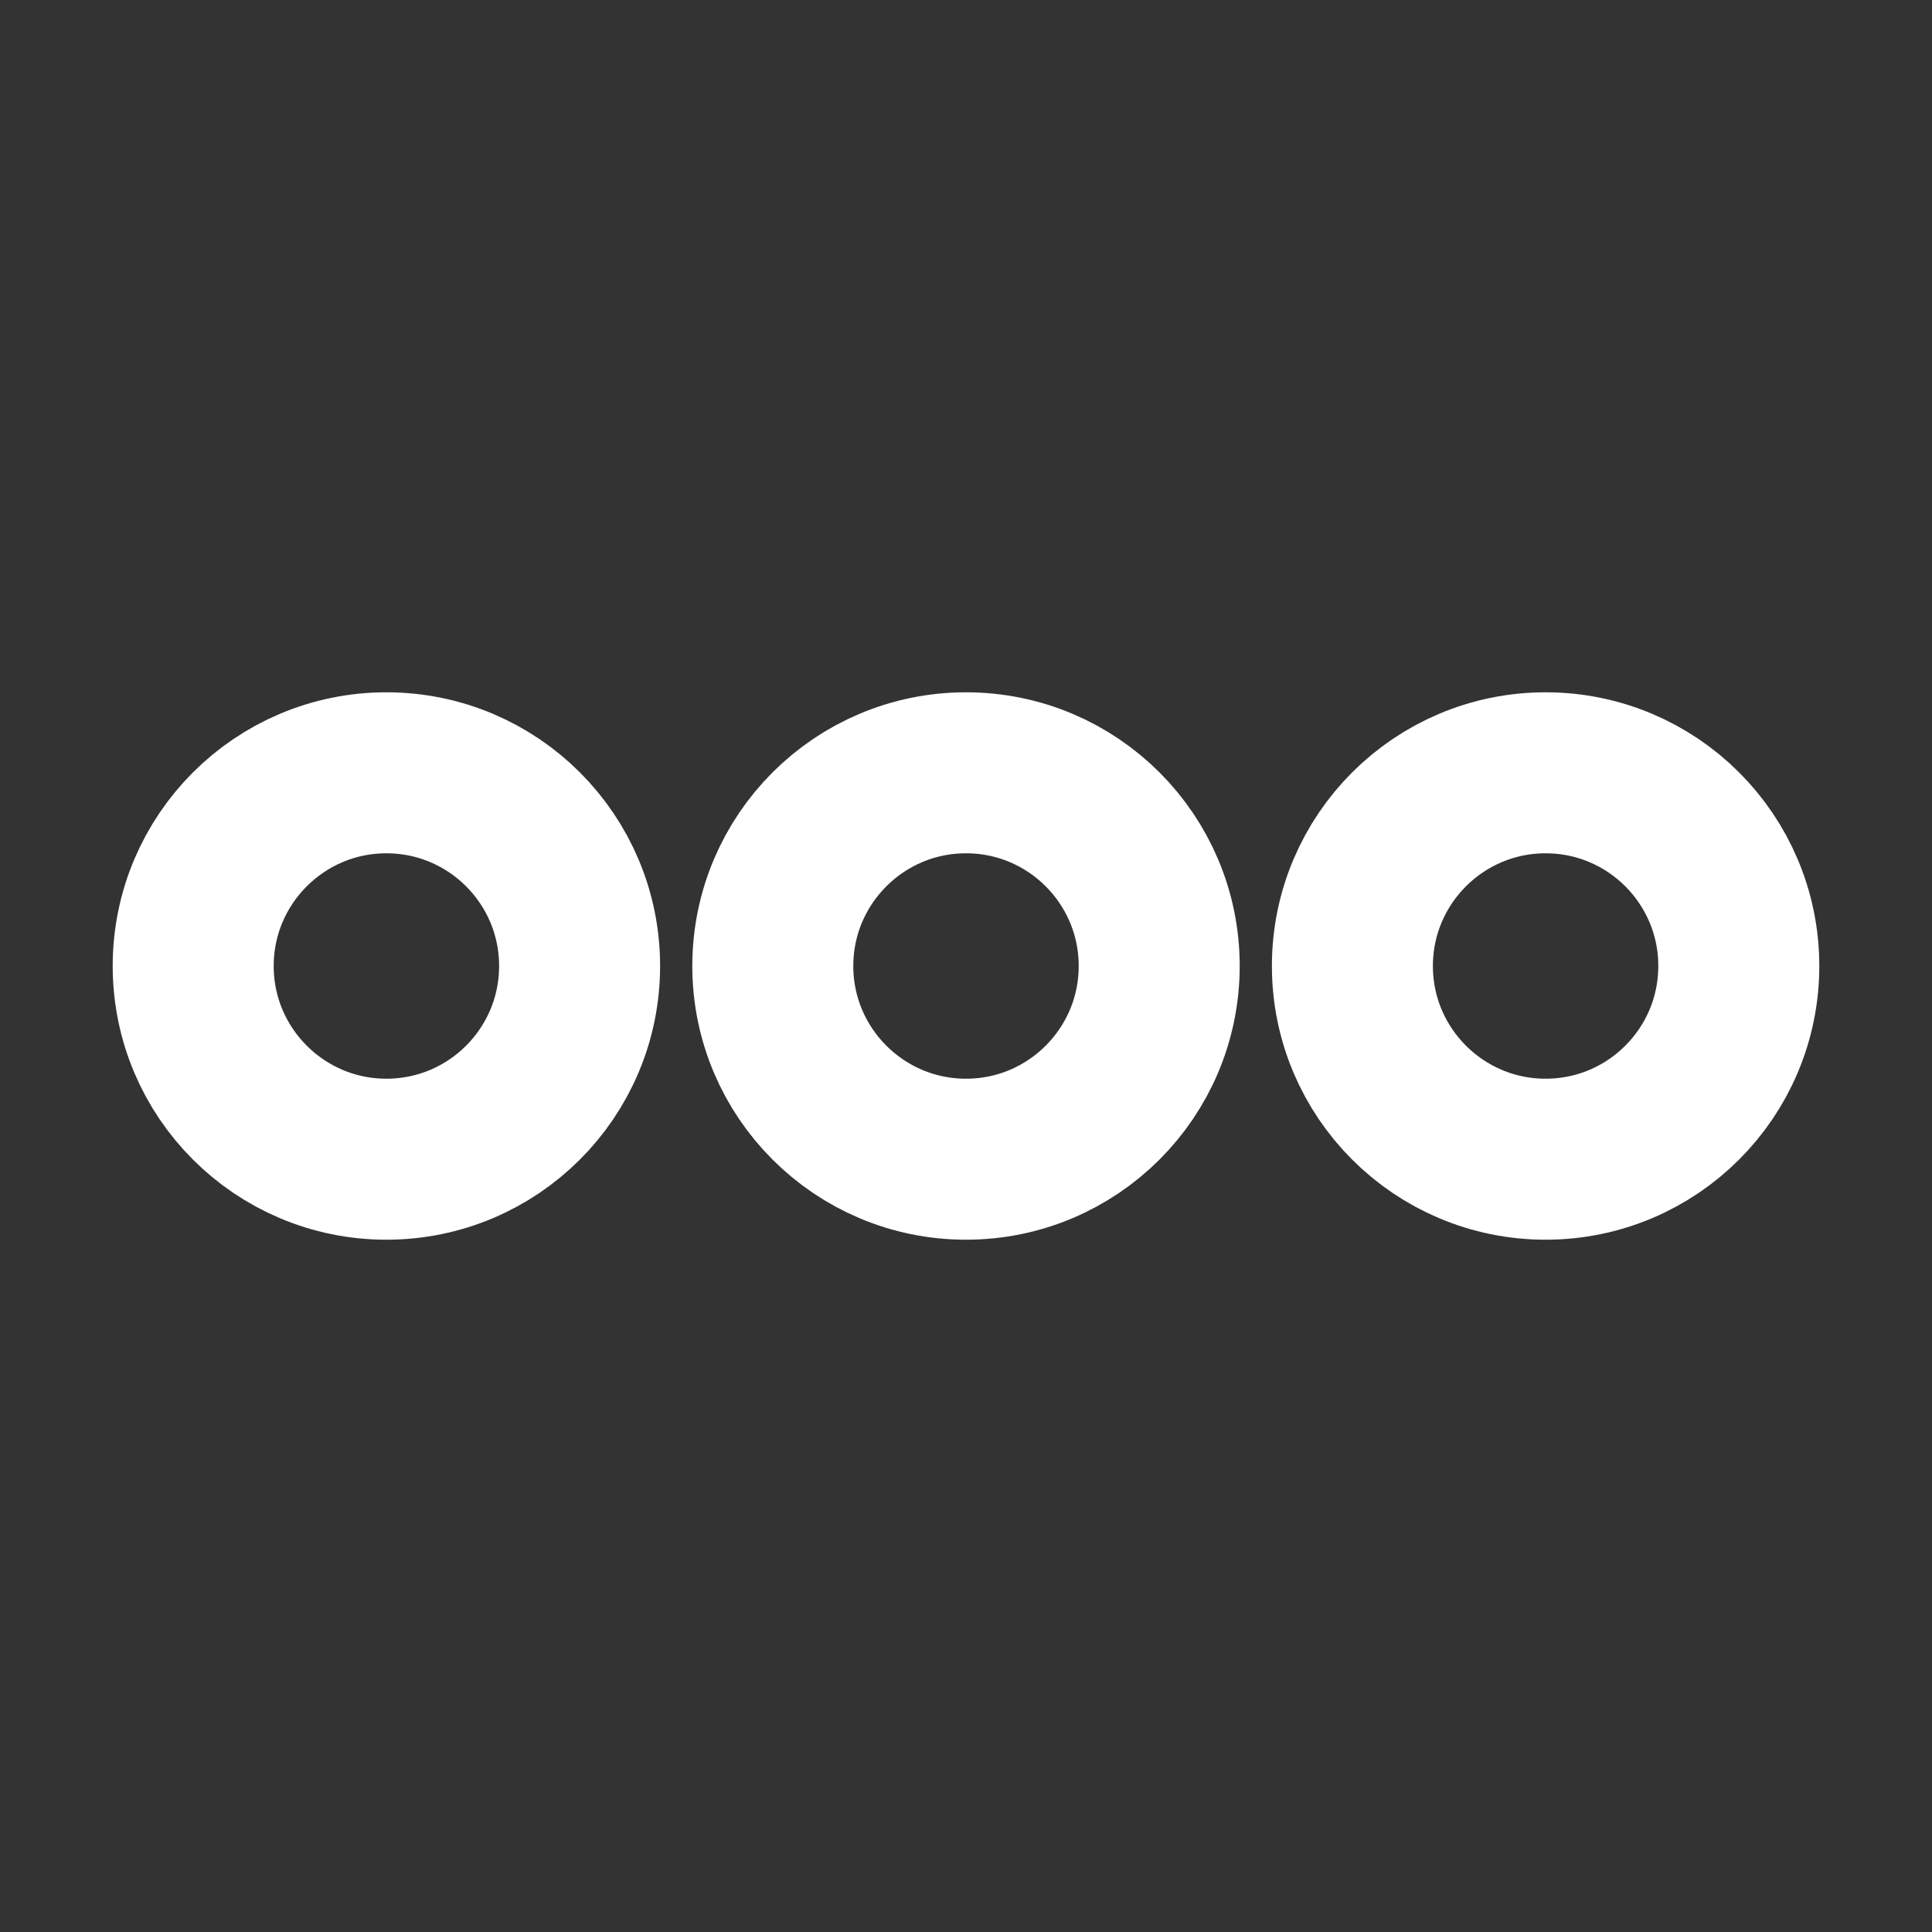 <svg width="24" height="24" viewBox="0 0 24 24" fill="none" xmlns="http://www.w3.org/2000/svg">
<rect x="0" y="0" width="24" height="24" fill="#333333" stroke="none"/>
<path d="M7.2 12C7.2 13.325 6.126 14.4 4.8 14.4C3.475 14.4 2.4 13.325 2.4 12C2.4 10.675 3.475 9.6 4.8 9.6C6.126 9.6 7.2 10.675 7.2 12Z" stroke="white" stroke-width="2"/>
<path d="M14.4 12C14.4 13.325 13.326 14.4 12 14.4C10.675 14.4 9.6 13.325 9.6 12C9.6 10.675 10.675 9.6 12 9.6C13.326 9.6 14.4 10.675 14.4 12Z" stroke="white" stroke-width="2"/>
<path d="M21.6 12C21.6 13.325 20.526 14.4 19.2 14.4C17.875 14.4 16.8 13.325 16.8 12C16.8 10.675 17.875 9.6 19.2 9.6C20.526 9.6 21.6 10.675 21.6 12Z" stroke="white" stroke-width="2"/>
</svg>

